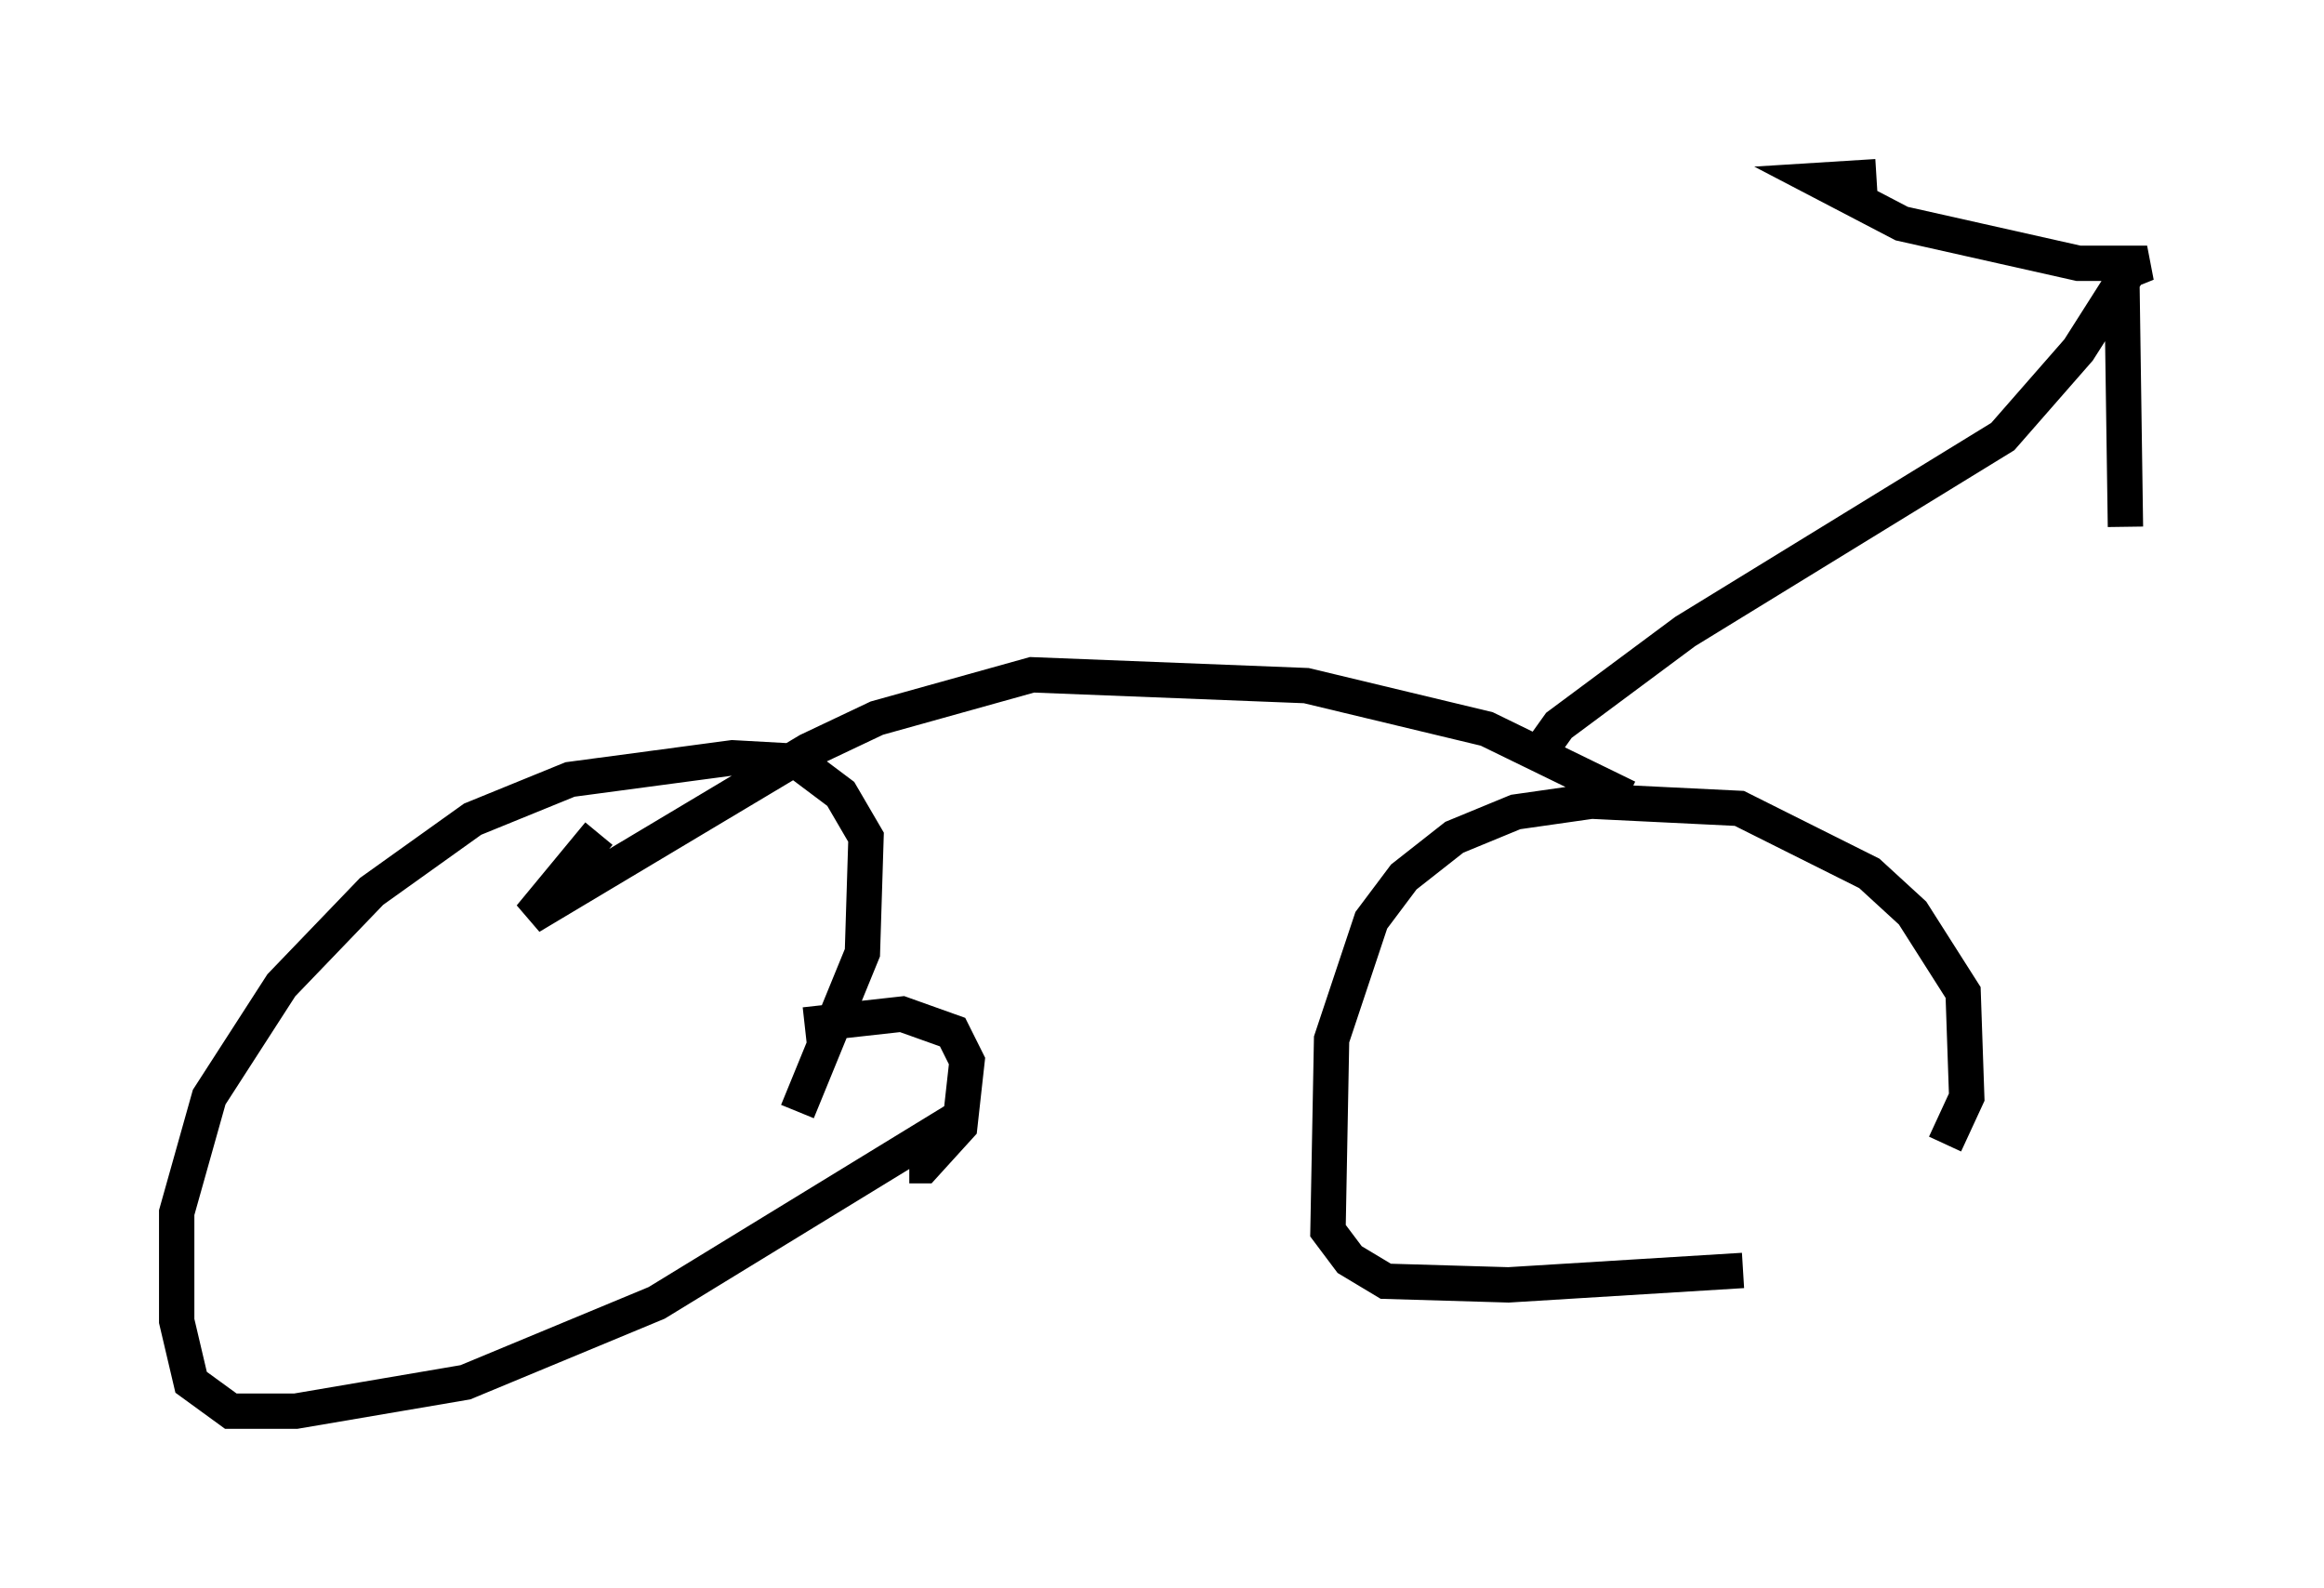 <?xml version="1.0" encoding="utf-8" ?>
<svg baseProfile="full" height="44.913" version="1.1" width="65.738" xmlns="http://www.w3.org/2000/svg" xmlns:ev="http://www.w3.org/2001/xml-events" xmlns:xlink="http://www.w3.org/1999/xlink"><defs /><rect fill="white" height="44.913" width="65.738" x="0" y="0" /><path d="M56.246, 34.196 m-6.942, 1.735 l-6.635, 0.408 -3.471, -0.102 l-1.021, -0.613 -0.613, -0.817 l0.102, -5.41 1.123, -3.369 l0.919, -1.225 1.429, -1.123 l1.735, -0.715 2.144, -0.306 l4.185, 0.204 3.675, 1.838 l1.225, 1.123 1.429, 2.246 l0.102, 2.96 -0.613, 1.327 m-27.767, -0.817 l-8.677, 5.308 -5.41, 2.246 l-4.798, 0.817 -1.838, 0.0 l-1.123, -0.817 -0.408, -1.735 l0.0, -3.063 0.919, -3.267 l2.042, -3.165 2.552, -2.654 l2.858, -2.042 2.756, -1.123 l4.594, -0.613 1.838, 0.102 l1.225, 0.919 0.715, 1.225 l-0.102, 3.267 -1.838, 4.492 m0.204, -2.45 l2.756, -0.306 1.429, 0.51 l0.408, 0.817 -0.204, 1.838 l-1.021, 1.123 -0.408, 0.0 m20.315, -10.413 l-3.981, -1.94 -5.104, -1.225 l-7.758, -0.306 -4.39, 1.225 l-1.94, 0.919 -7.861, 4.696 l1.94, -2.348 m26.644, -2.348 l0.51, -0.715 3.573, -2.654 l8.983, -5.513 2.144, -2.45 l1.429, -2.246 0.51, -0.204 l-1.94, 0.0 -5.002, -1.123 l-2.348, -1.225 1.633, -0.102 m6.942, 2.858 l0.102, 7.044 " fill="none" stroke="black" stroke-width="1" /></svg>